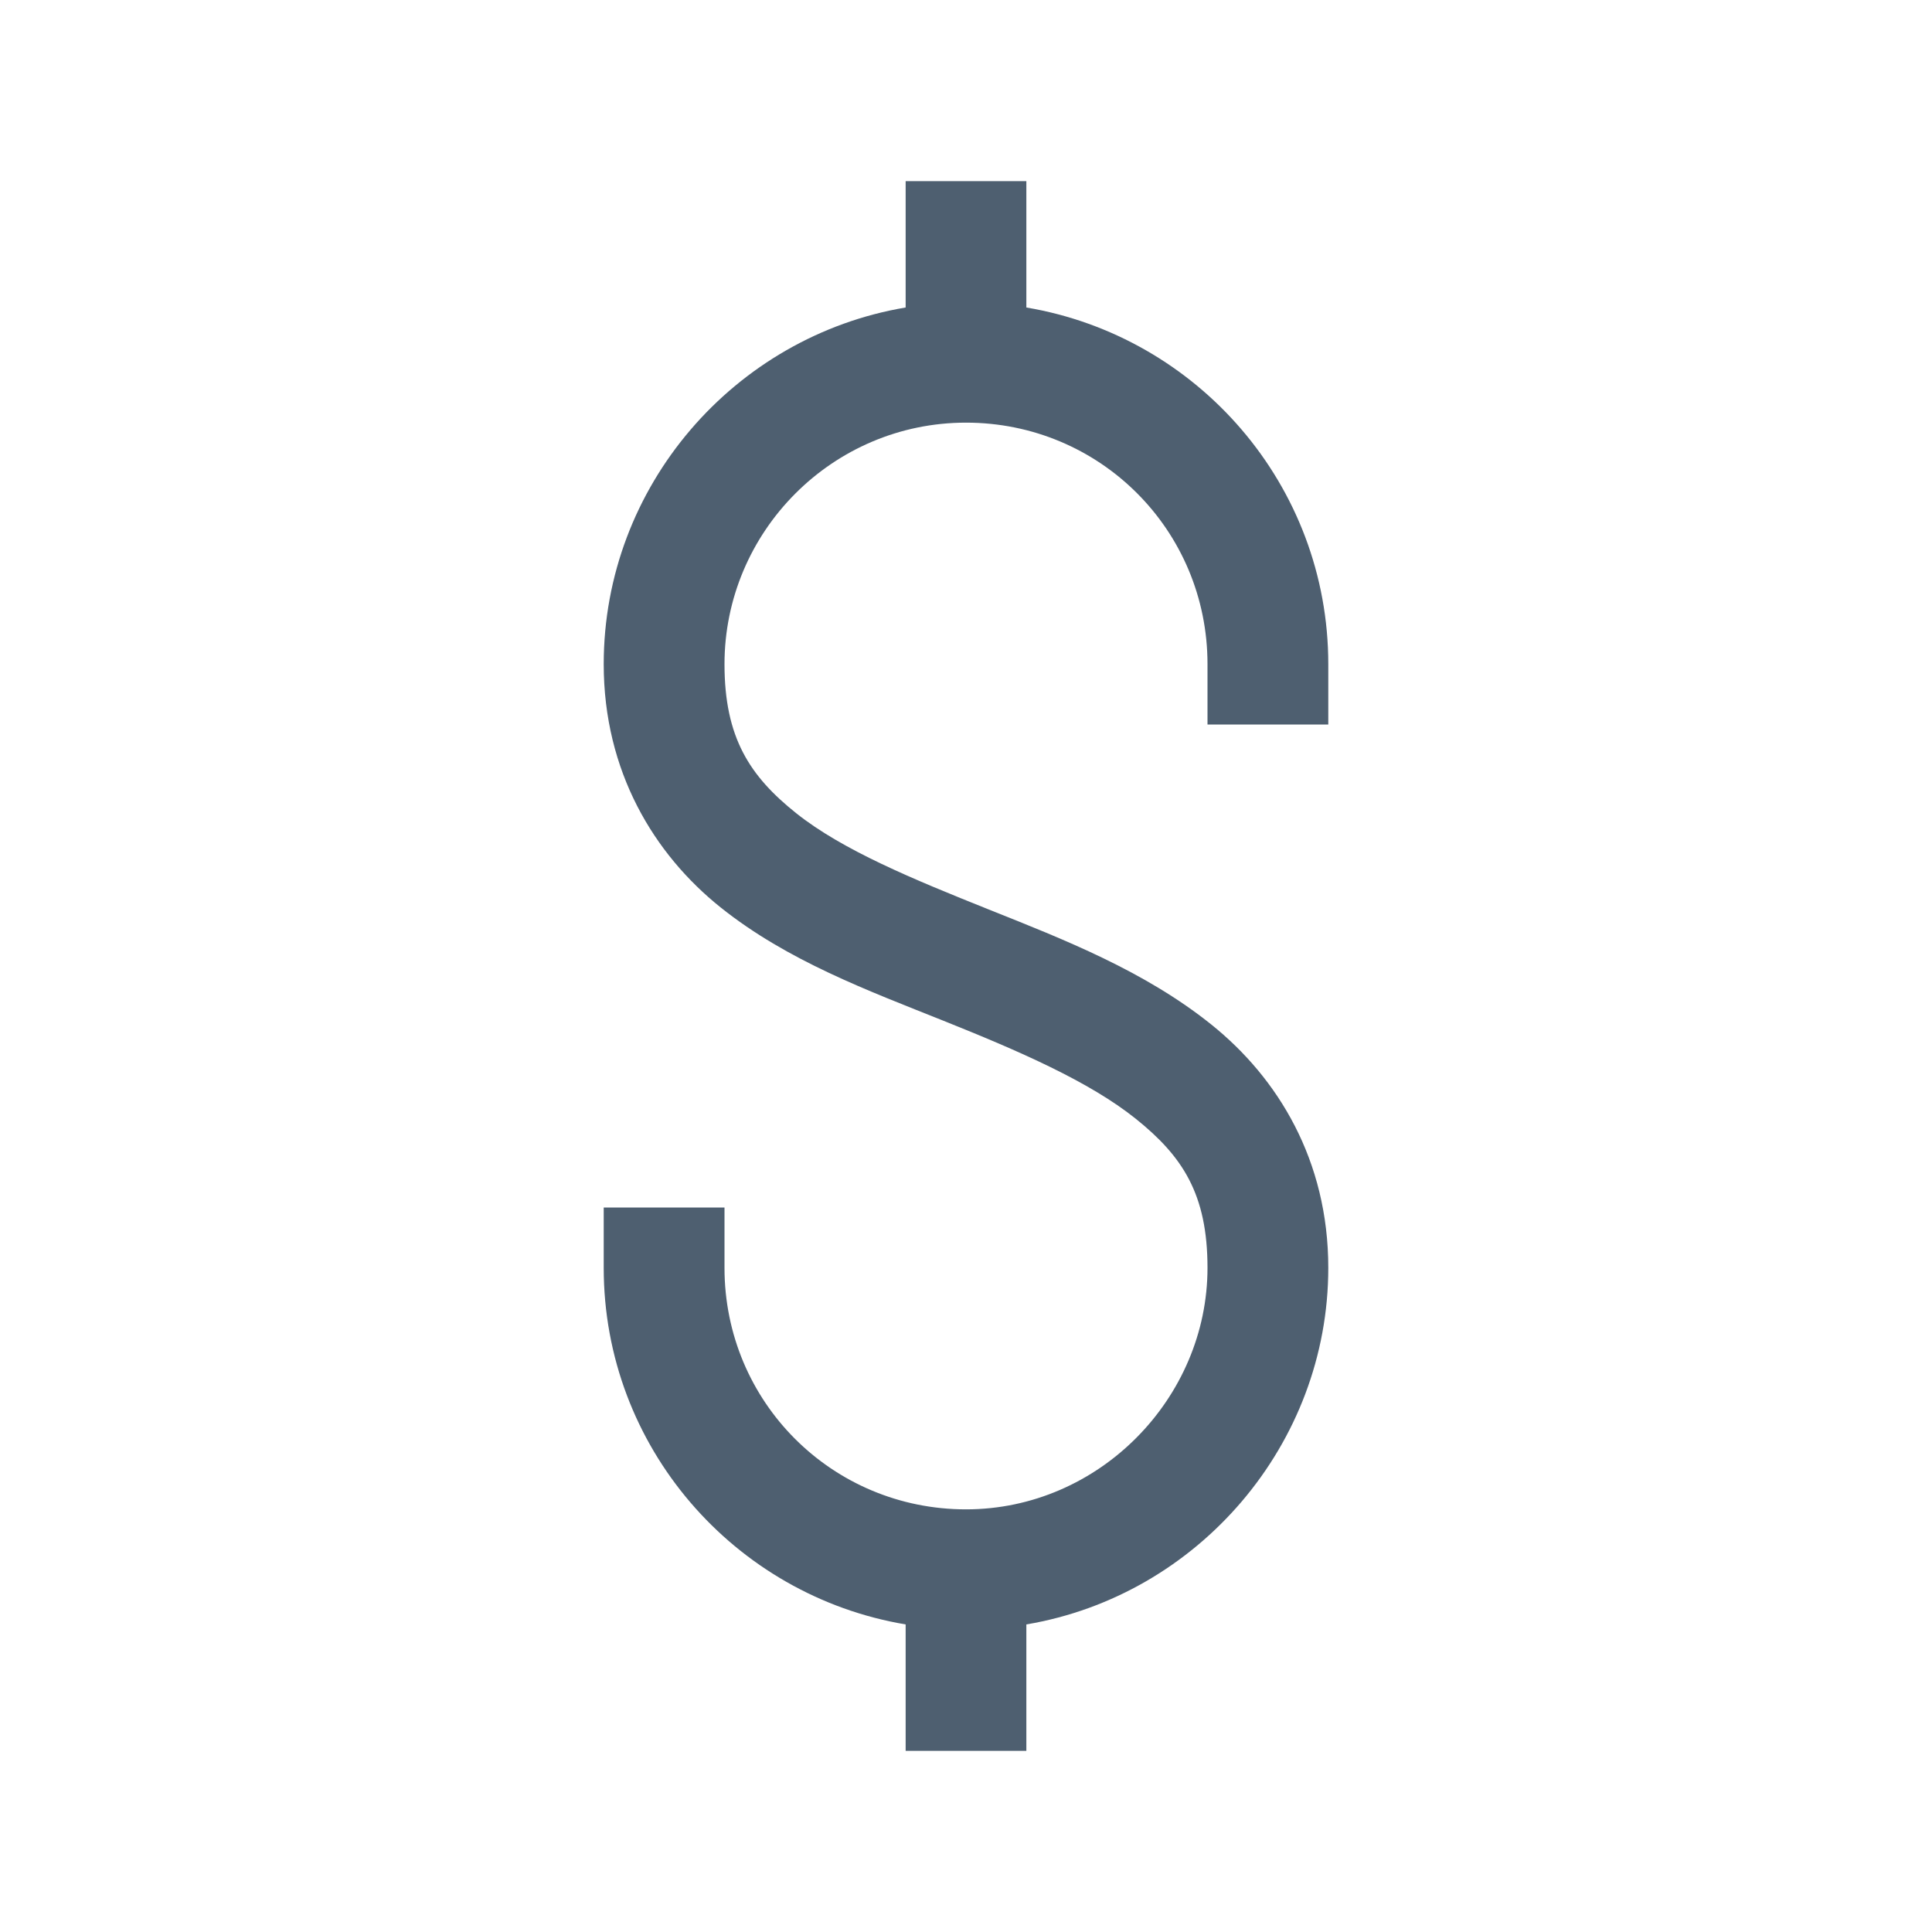 <svg width="25" height="25" viewBox="0 0 25 25" fill="none" xmlns="http://www.w3.org/2000/svg">
<path d="M11.719 2.344V3.979C9.503 4.352 7.812 6.29 7.812 8.594C7.812 9.982 8.463 11.053 9.326 11.743C10.19 12.433 11.23 12.817 12.207 13.208C13.184 13.599 14.096 13.995 14.697 14.477C15.299 14.96 15.625 15.448 15.625 16.406C15.625 18.091 14.224 19.531 12.5 19.531C10.767 19.531 9.375 18.14 9.375 16.406V15.625H7.812V16.406C7.812 18.723 9.503 20.648 11.719 21.02V22.656H13.281V21.02C15.503 20.645 17.188 18.692 17.188 16.406C17.188 15.015 16.538 13.95 15.674 13.257C14.81 12.564 13.77 12.158 12.793 11.768C11.816 11.377 10.904 11.002 10.303 10.523C9.702 10.043 9.375 9.546 9.375 8.594C9.375 6.882 10.77 5.469 12.5 5.469C14.233 5.469 15.625 6.86 15.625 8.594V9.375H17.188V8.594C17.188 6.277 15.497 4.352 13.281 3.979V2.344H11.719Z" fill="#4E5F70"/>
</svg>
